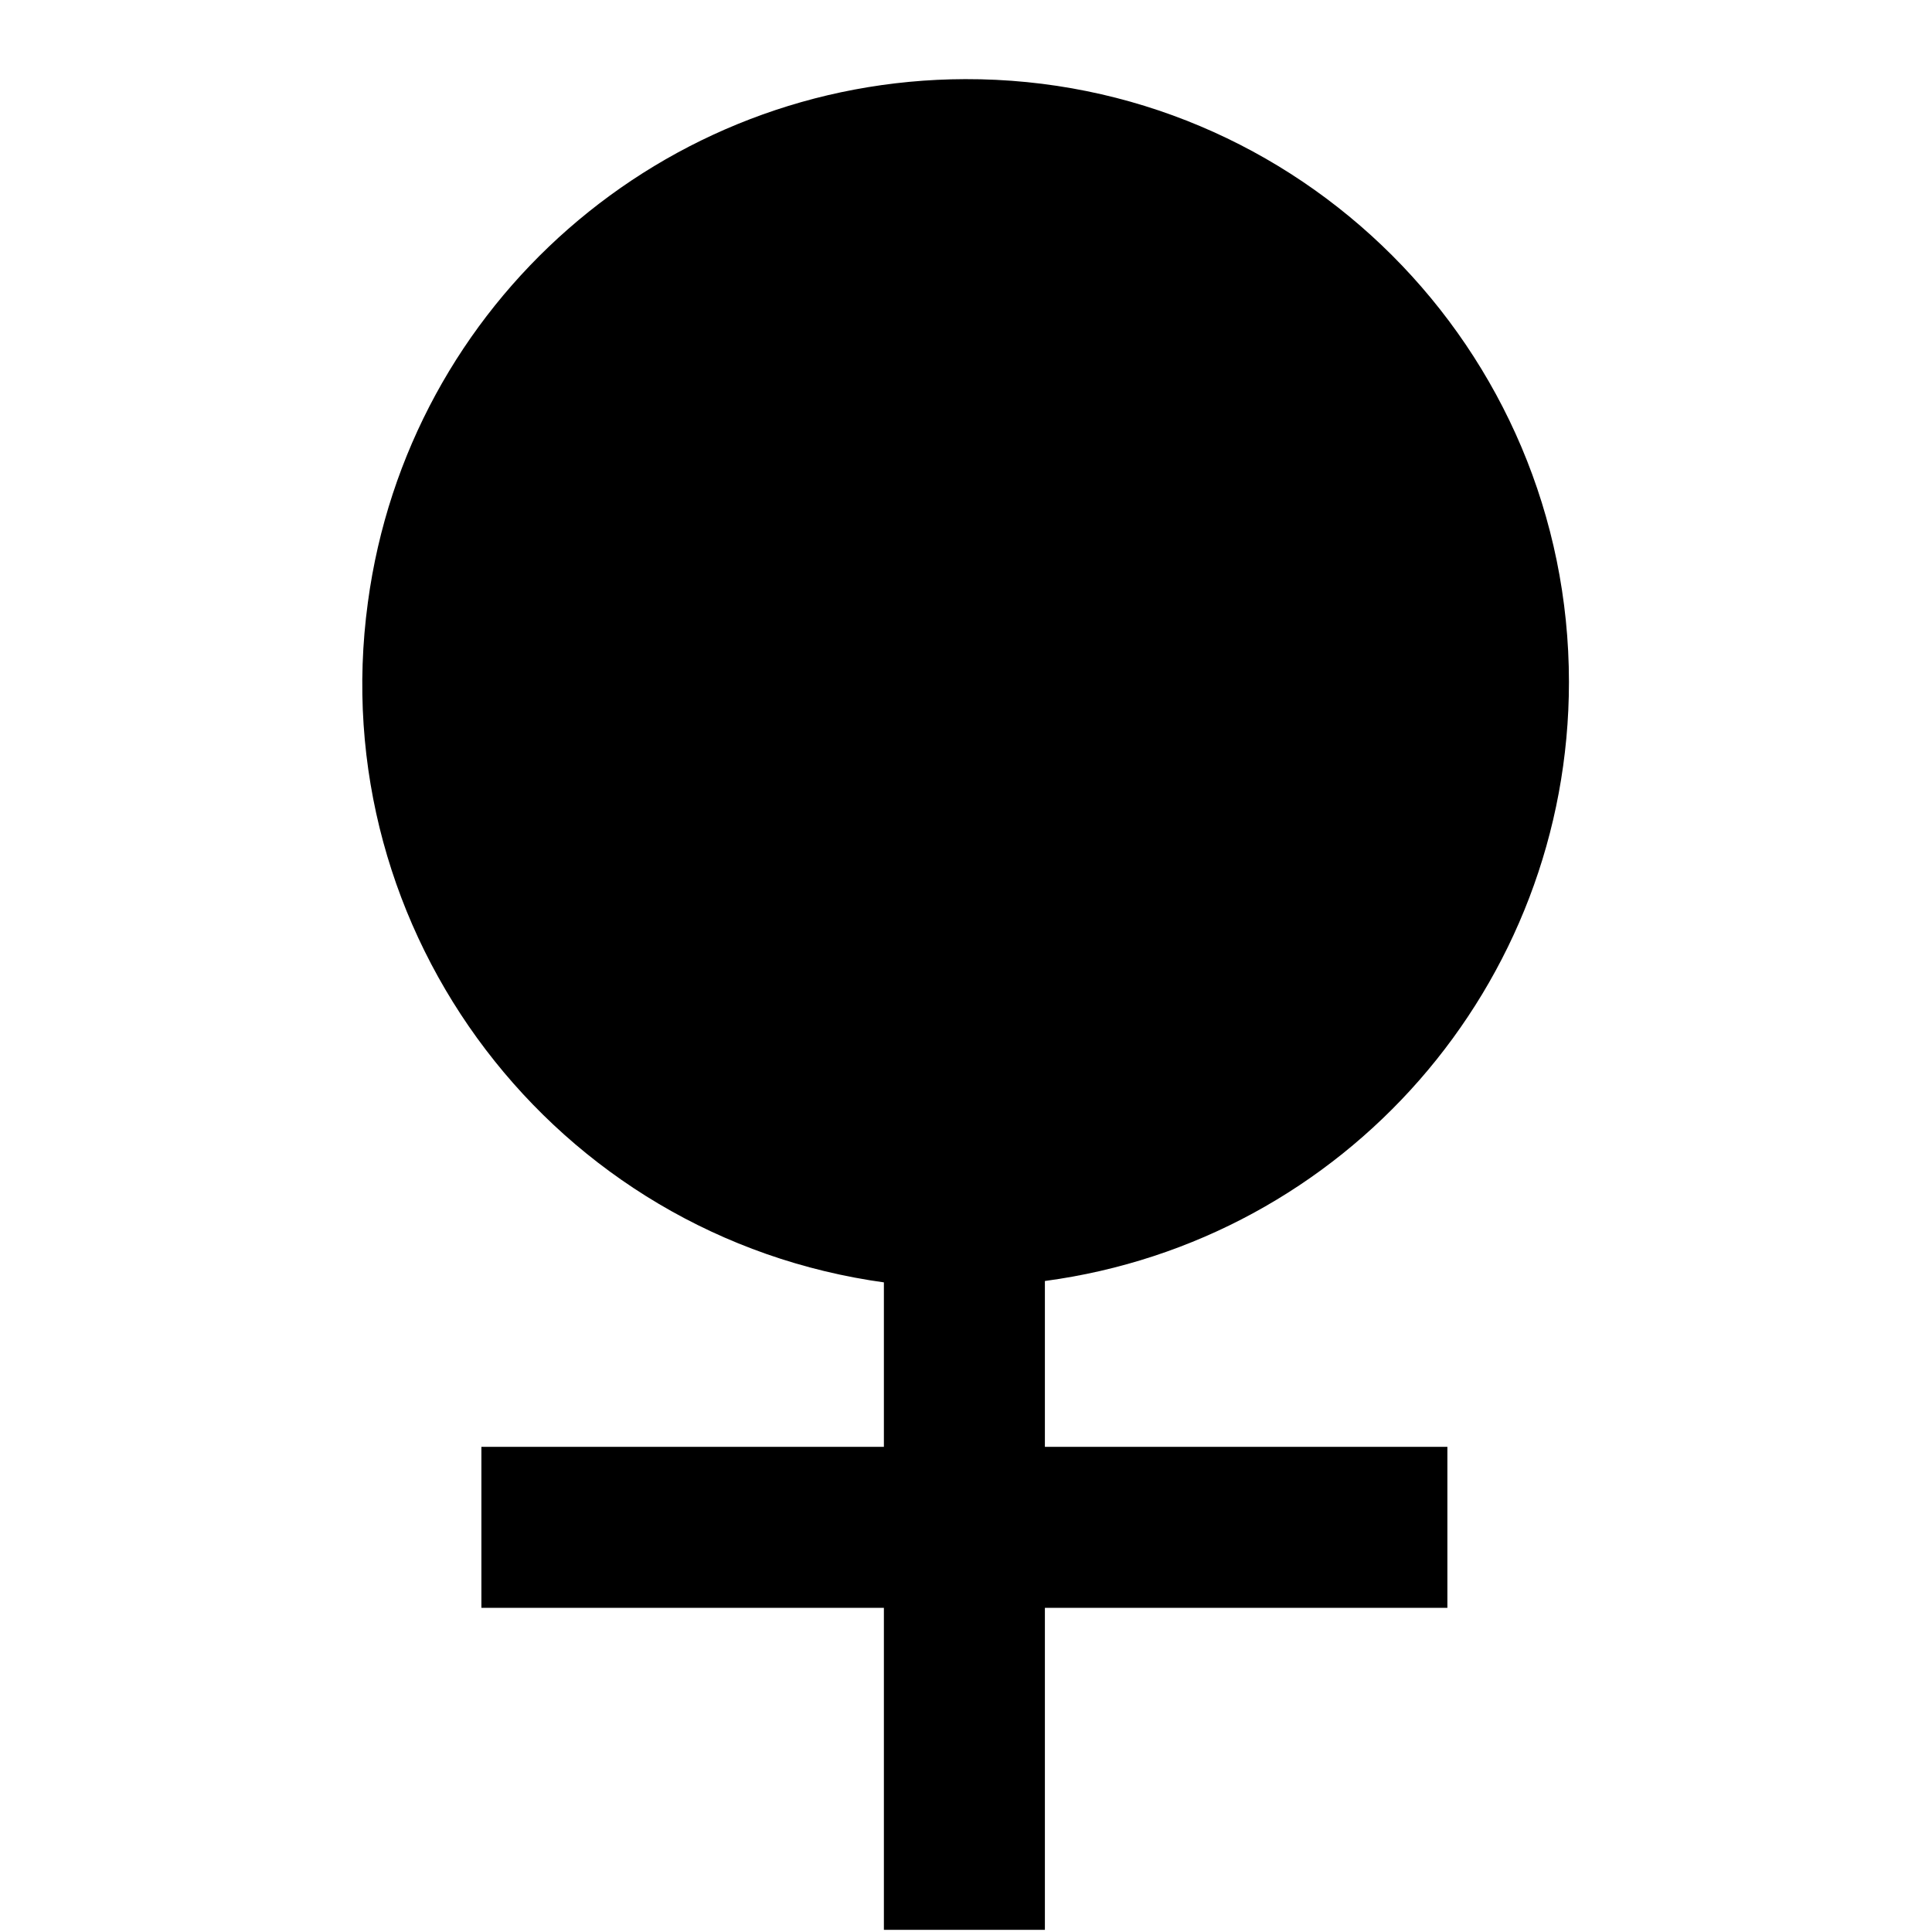 <svg viewBox="0 0 24 24" xmlns="http://www.w3.org/2000/svg"><path fill="none" d="M0 0h24v24H0Z"/><path d="M11 15.934v-.001c-4.11-.56-6.99-4.34-6.43-8.45 .5-3.72 3.67-6.49 7.42-6.5v0c4.14-.01 7.5 3.35 7.5 7.49 0 3.76-2.78 6.94-6.51 7.44v2.06h5v2h-5v4h-2v-4h-5v-2h5V15.9Z"/></svg>